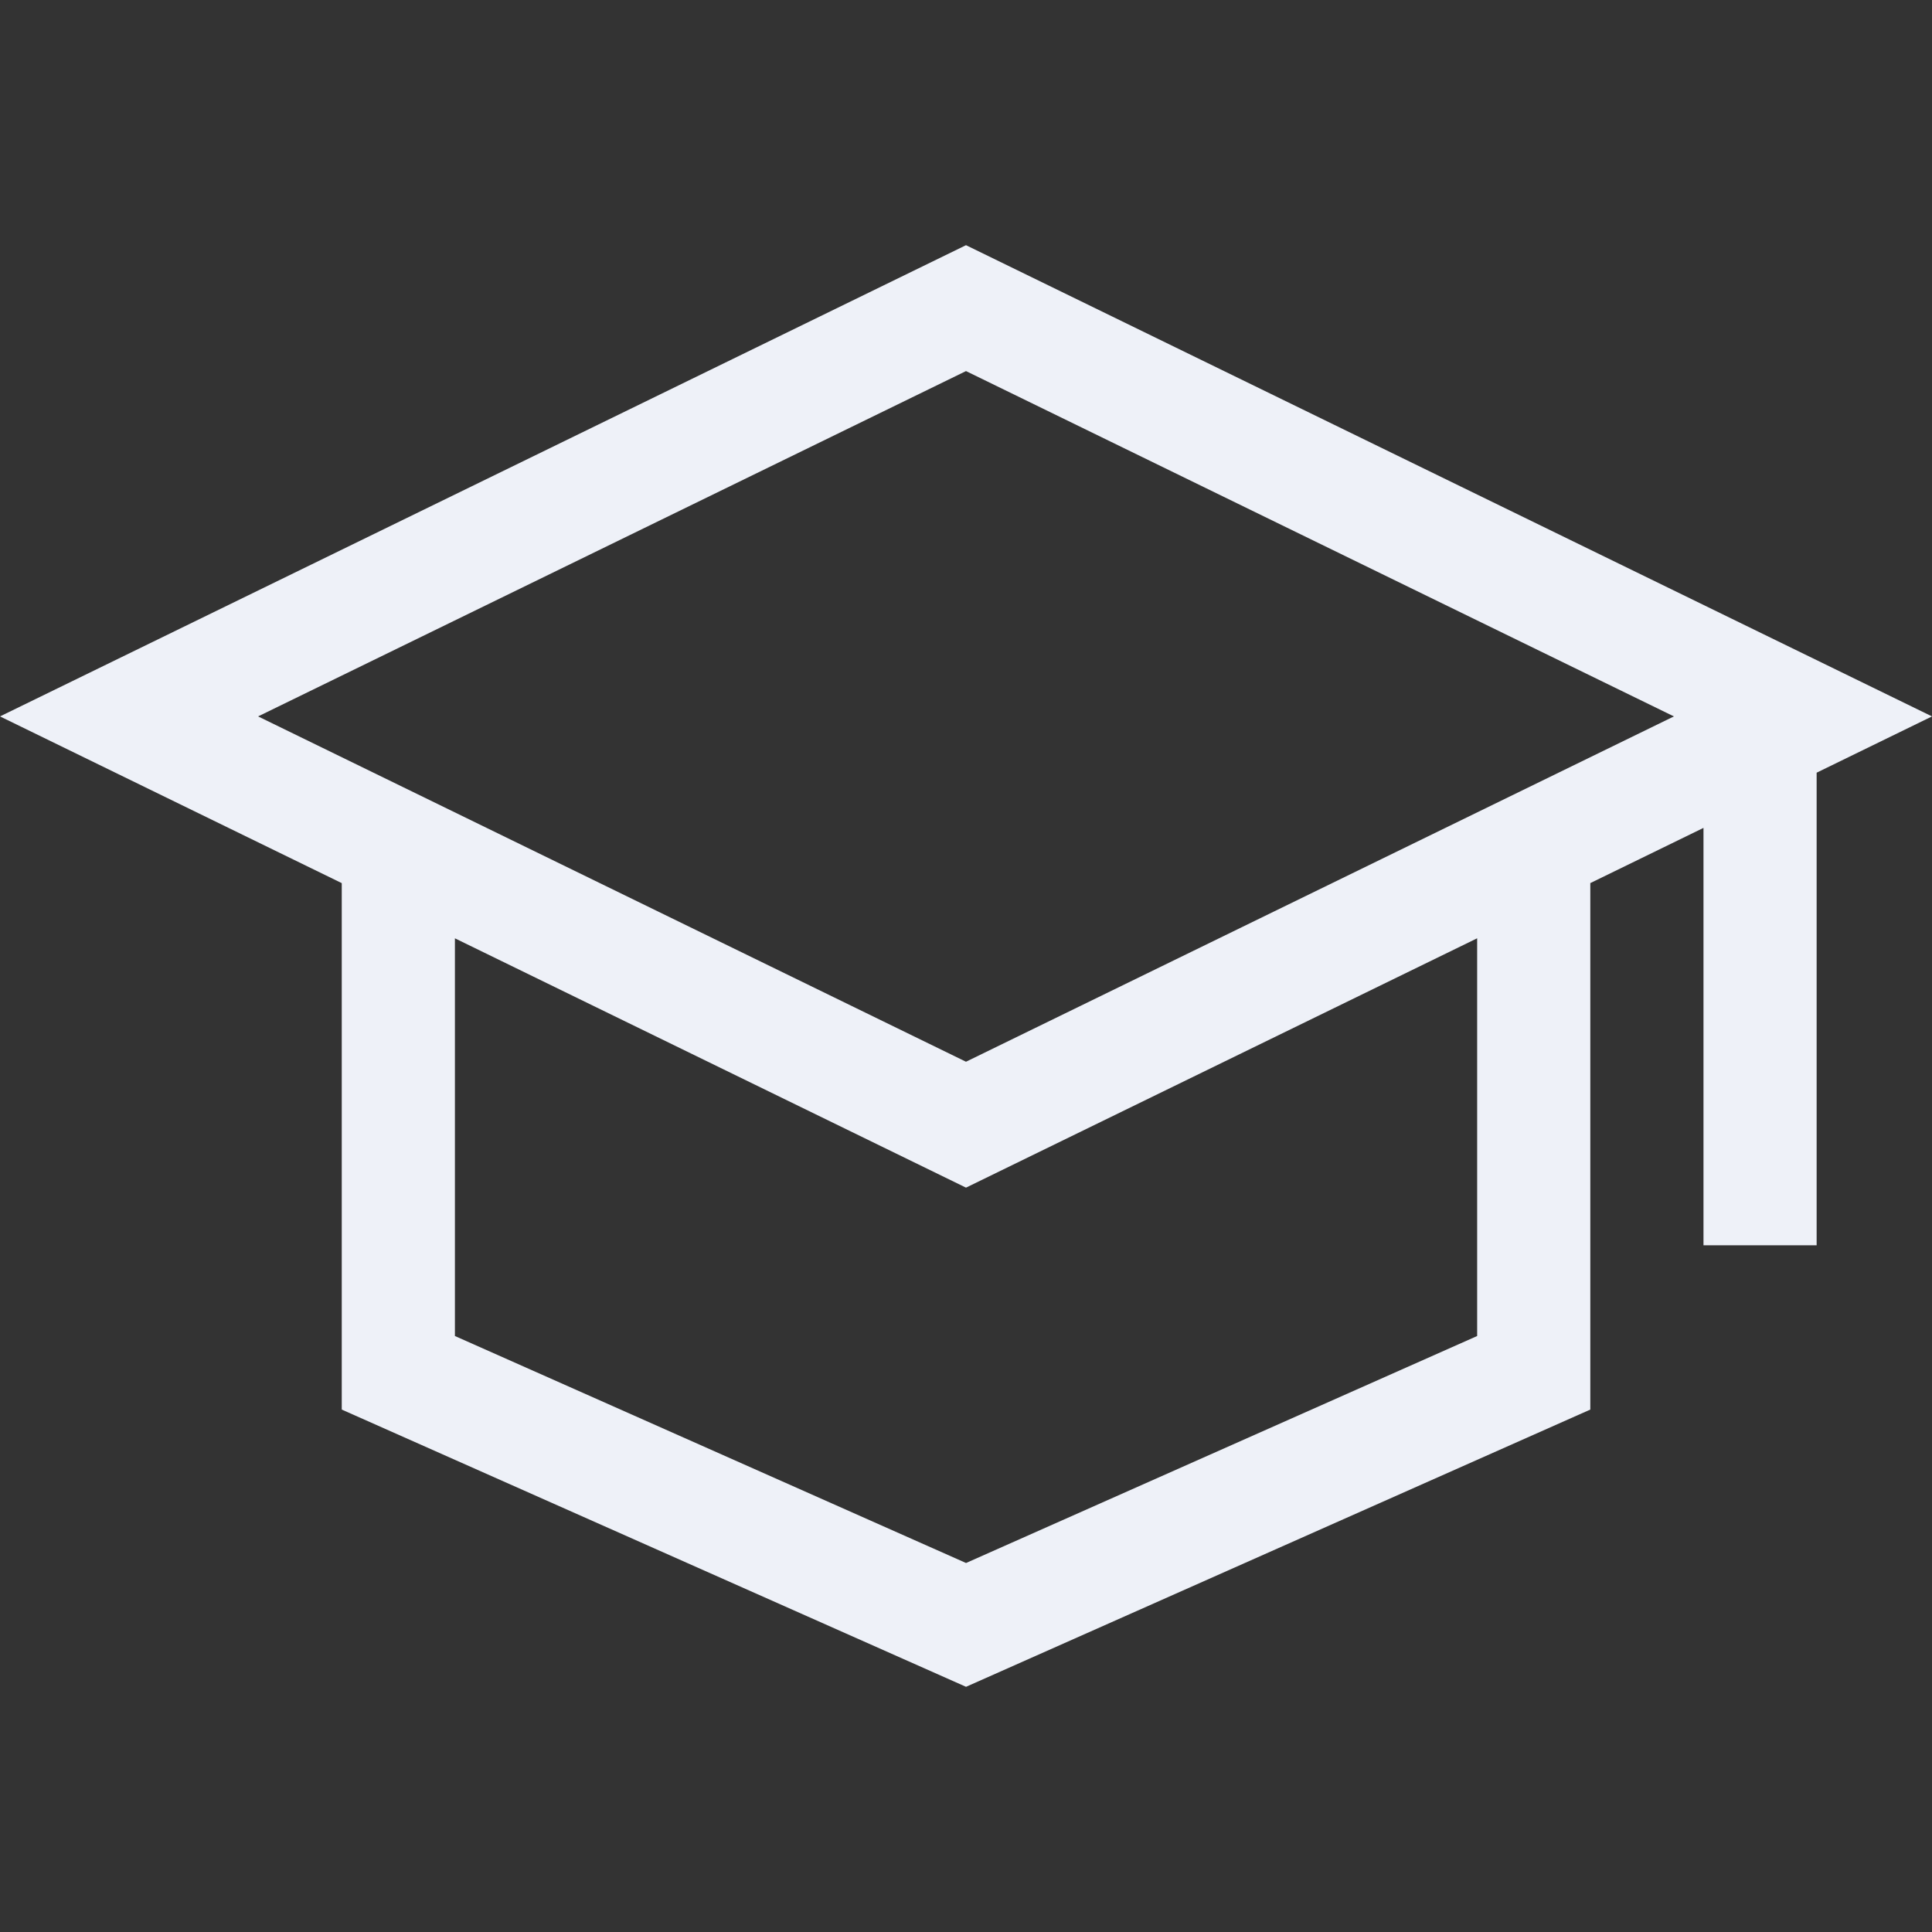 <svg id="Layer_1" fill="#eef1f8" enable-background="new 0 0 512.215 512.215" height="512" viewBox="0 0 512.215 512.215" width="512" xmlns="http://www.w3.org/2000/svg"><rect x="0" y="0" width="512.215" height="512.215" fill="#333333" stroke="none"/><path d="m512.215 189.936-256.108-124.932-256.107 124.932 90.606 44.199v139.572l165.51 73.503 165.51-73.503v-139.58l30.004-14.636v110.655h30v-125.29zm-120.589 164.27-135.51 60.18-135.51-60.18v-105.436l135.501 66.099 135.519-66.108zm-135.519-72.716-187.681-91.554 187.682-91.554 187.682 91.554z"/></svg>